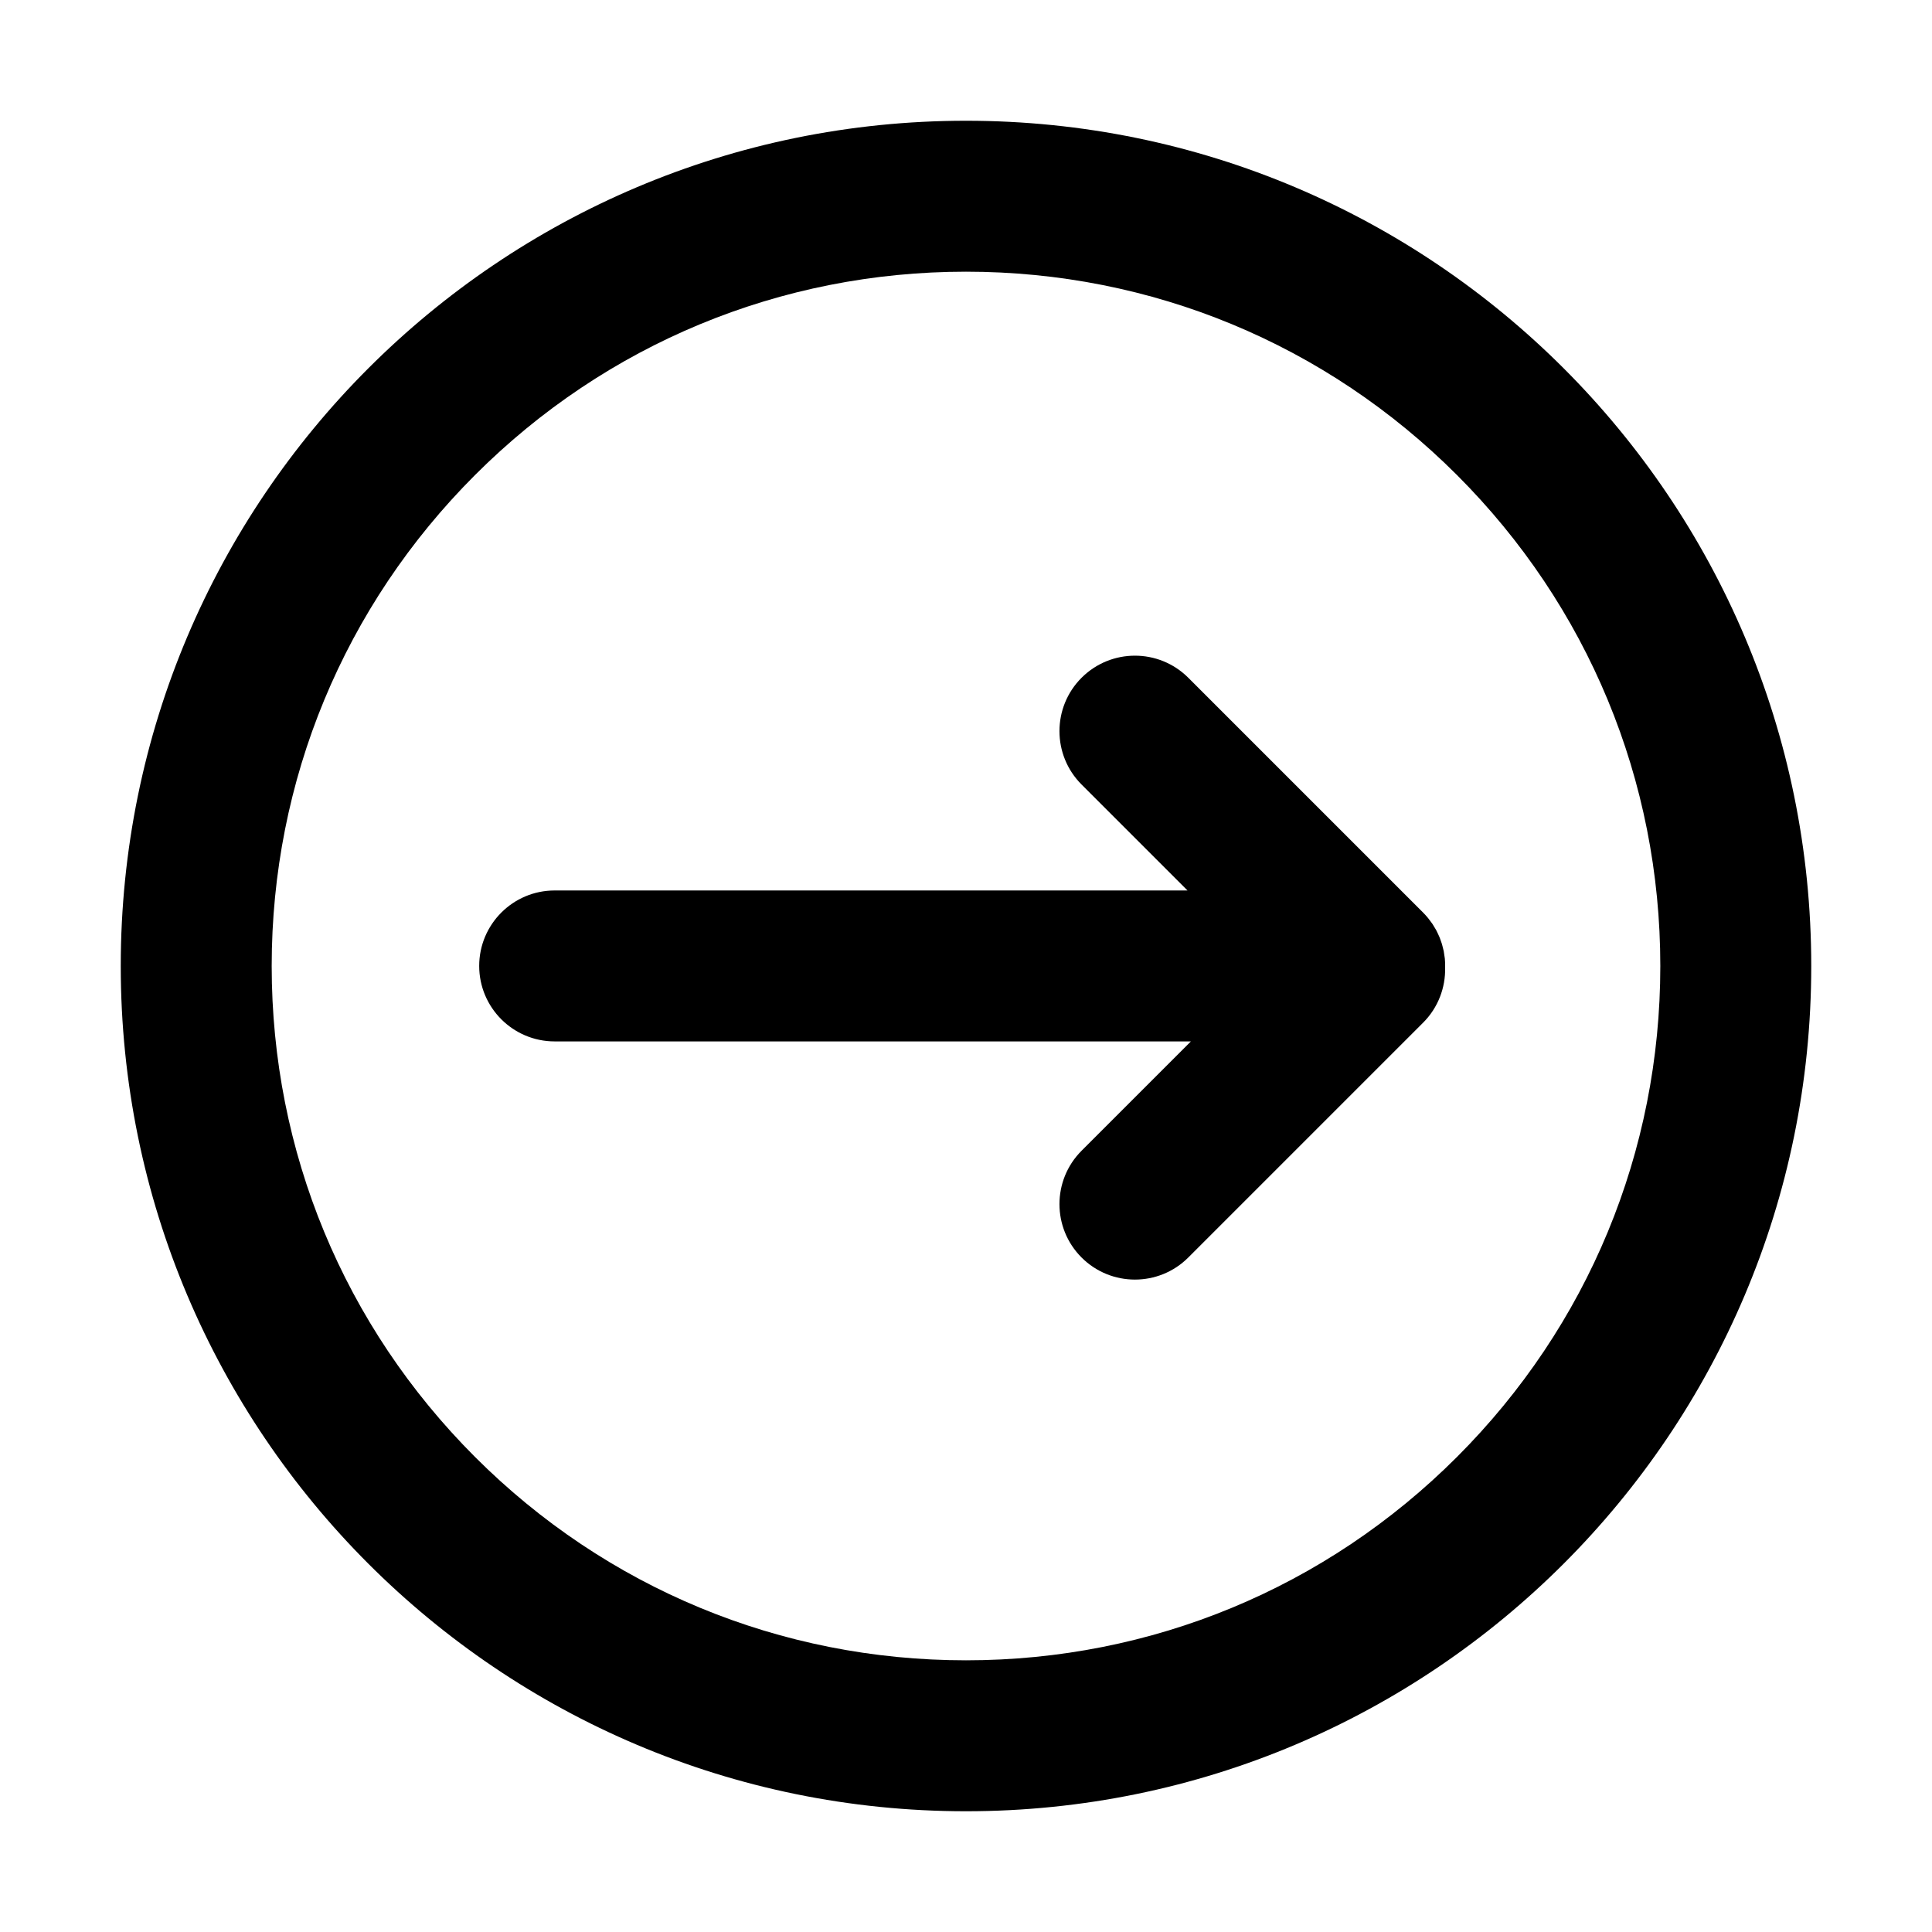 <?xml version="1.0" encoding="utf-8"?>
<!-- Generated by IcoMoon.io -->
<!DOCTYPE svg PUBLIC "-//W3C//DTD SVG 1.1//EN" "http://www.w3.org/Graphics/SVG/1.1/DTD/svg11.dtd">
<svg version="1.1" xmlns="http://www.w3.org/2000/svg" xmlns:xlink="http://www.w3.org/1999/xlink" width="32" height="32" viewBox="0 0 32 32">
<g>
</g>
	<path d="M16 4.5c3.072 0 5.96 1.196 8.132 3.368 2.172 2.172 3.368 5.060 3.368 8.132 0 3.072-1.196 5.96-3.368 8.132-2.172 2.172-5.060 3.368-8.132 3.368-3.072 0-5.96-1.196-8.132-3.368-2.172-2.172-3.368-5.060-3.368-8.132 0-3.072 1.196-5.96 3.368-8.132 2.172-2.172 5.060-3.368 8.132-3.368zM16 2c-7.732 0-14 6.268-14 14s6.268 14 14 14 14-6.268 14-14-6.268-14-14-14v0z" fill="#000000"></path>
	<path d="M23.936 16.027c0.001-0.050 0-0.101-0.005-0.151-0.002-0.018-0.005-0.036-0.008-0.053-0.003-0.023-0.006-0.045-0.010-0.068-0.004-0.021-0.010-0.040-0.015-0.061-0.005-0.019-0.009-0.039-0.015-0.058-0.006-0.020-0.013-0.039-0.020-0.058-0.007-0.019-0.013-0.039-0.021-0.057-0.007-0.018-0.016-0.035-0.024-0.053-0.009-0.020-0.018-0.039-0.028-0.058-0.009-0.017-0.019-0.033-0.029-0.049-0.011-0.019-0.022-0.038-0.034-0.056-0.012-0.018-0.026-0.036-0.039-0.053-0.011-0.015-0.022-0.030-0.034-0.045-0.026-0.032-0.054-0.063-0.083-0.092l-3.889-3.889c-0.488-0.488-1.28-0.488-1.768 0s-0.488 1.28 0 1.768l1.755 1.755h-10.482c-0.69 0-1.25 0.56-1.25 1.25 0 0.69 0.56 1.25 1.25 1.25h10.538l-1.811 1.811c-0.488 0.488-0.488 1.28 0 1.768 0.488 0.488 1.28 0.488 1.768 0l3.889-3.889c0.251-0.251 0.372-0.583 0.365-0.912z" fill="#000000"></path>
</svg>
